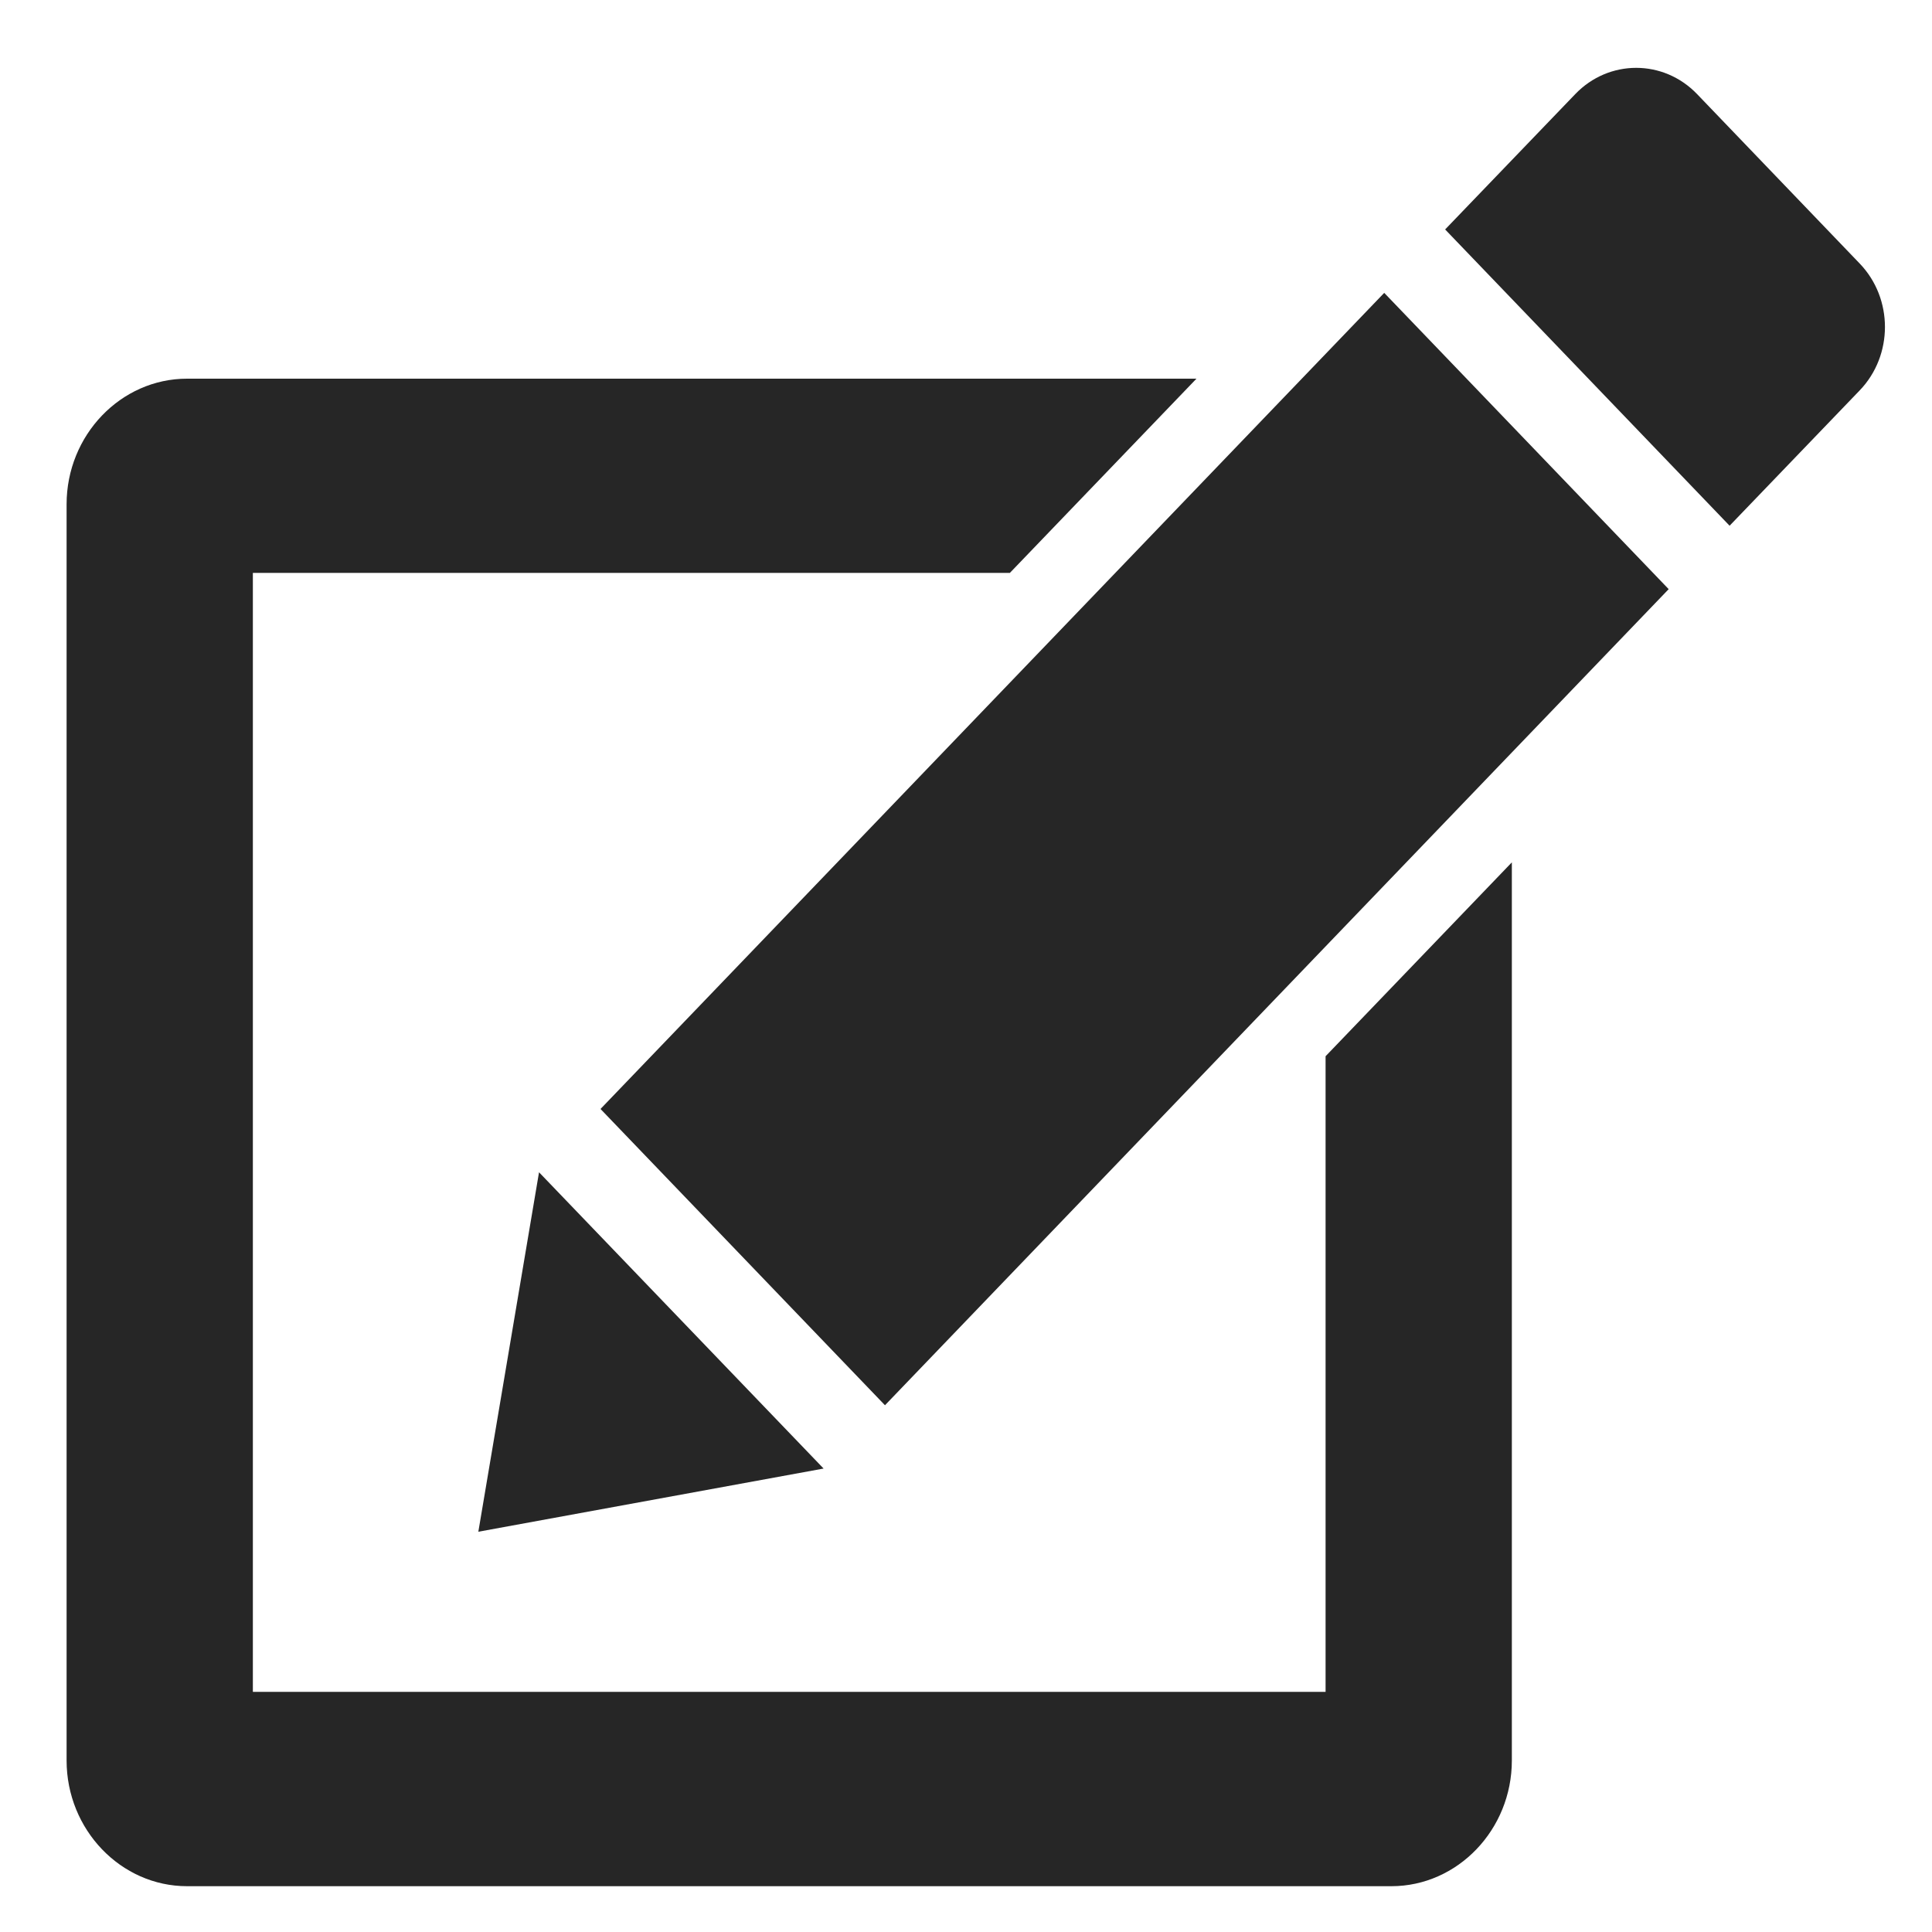 <svg width="17" height="17" viewBox="0 0 17 17" fill="none" xmlns="http://www.w3.org/2000/svg">
<path d="M16.364 2.319L14.933 0.828C14.785 0.674 14.591 0.597 14.397 0.597C14.203 0.597 14.009 0.674 13.861 0.828L12.716 2.019L15.219 4.626L16.364 3.435C16.66 3.127 16.66 2.627 16.364 2.319Z" fill="#262626"/>
<path d="M5.284 9.758L7.787 12.365L14.683 5.184L12.18 2.577L5.284 9.758Z" fill="#262626"/>
<path d="M4.743 10.315L4.209 13.478L7.247 12.922L4.743 10.315Z" fill="#262626"/>
<path d="M11.664 14.887H2.225V5.041H8.886L10.528 3.332H1.646C1.063 3.332 0.586 3.829 0.586 4.437V15.491C0.586 16.099 1.063 16.597 1.646 16.597H12.243C12.826 16.597 13.303 16.099 13.303 15.491V7.588L11.664 9.294V14.887Z" fill="#262626"/>
</svg>
